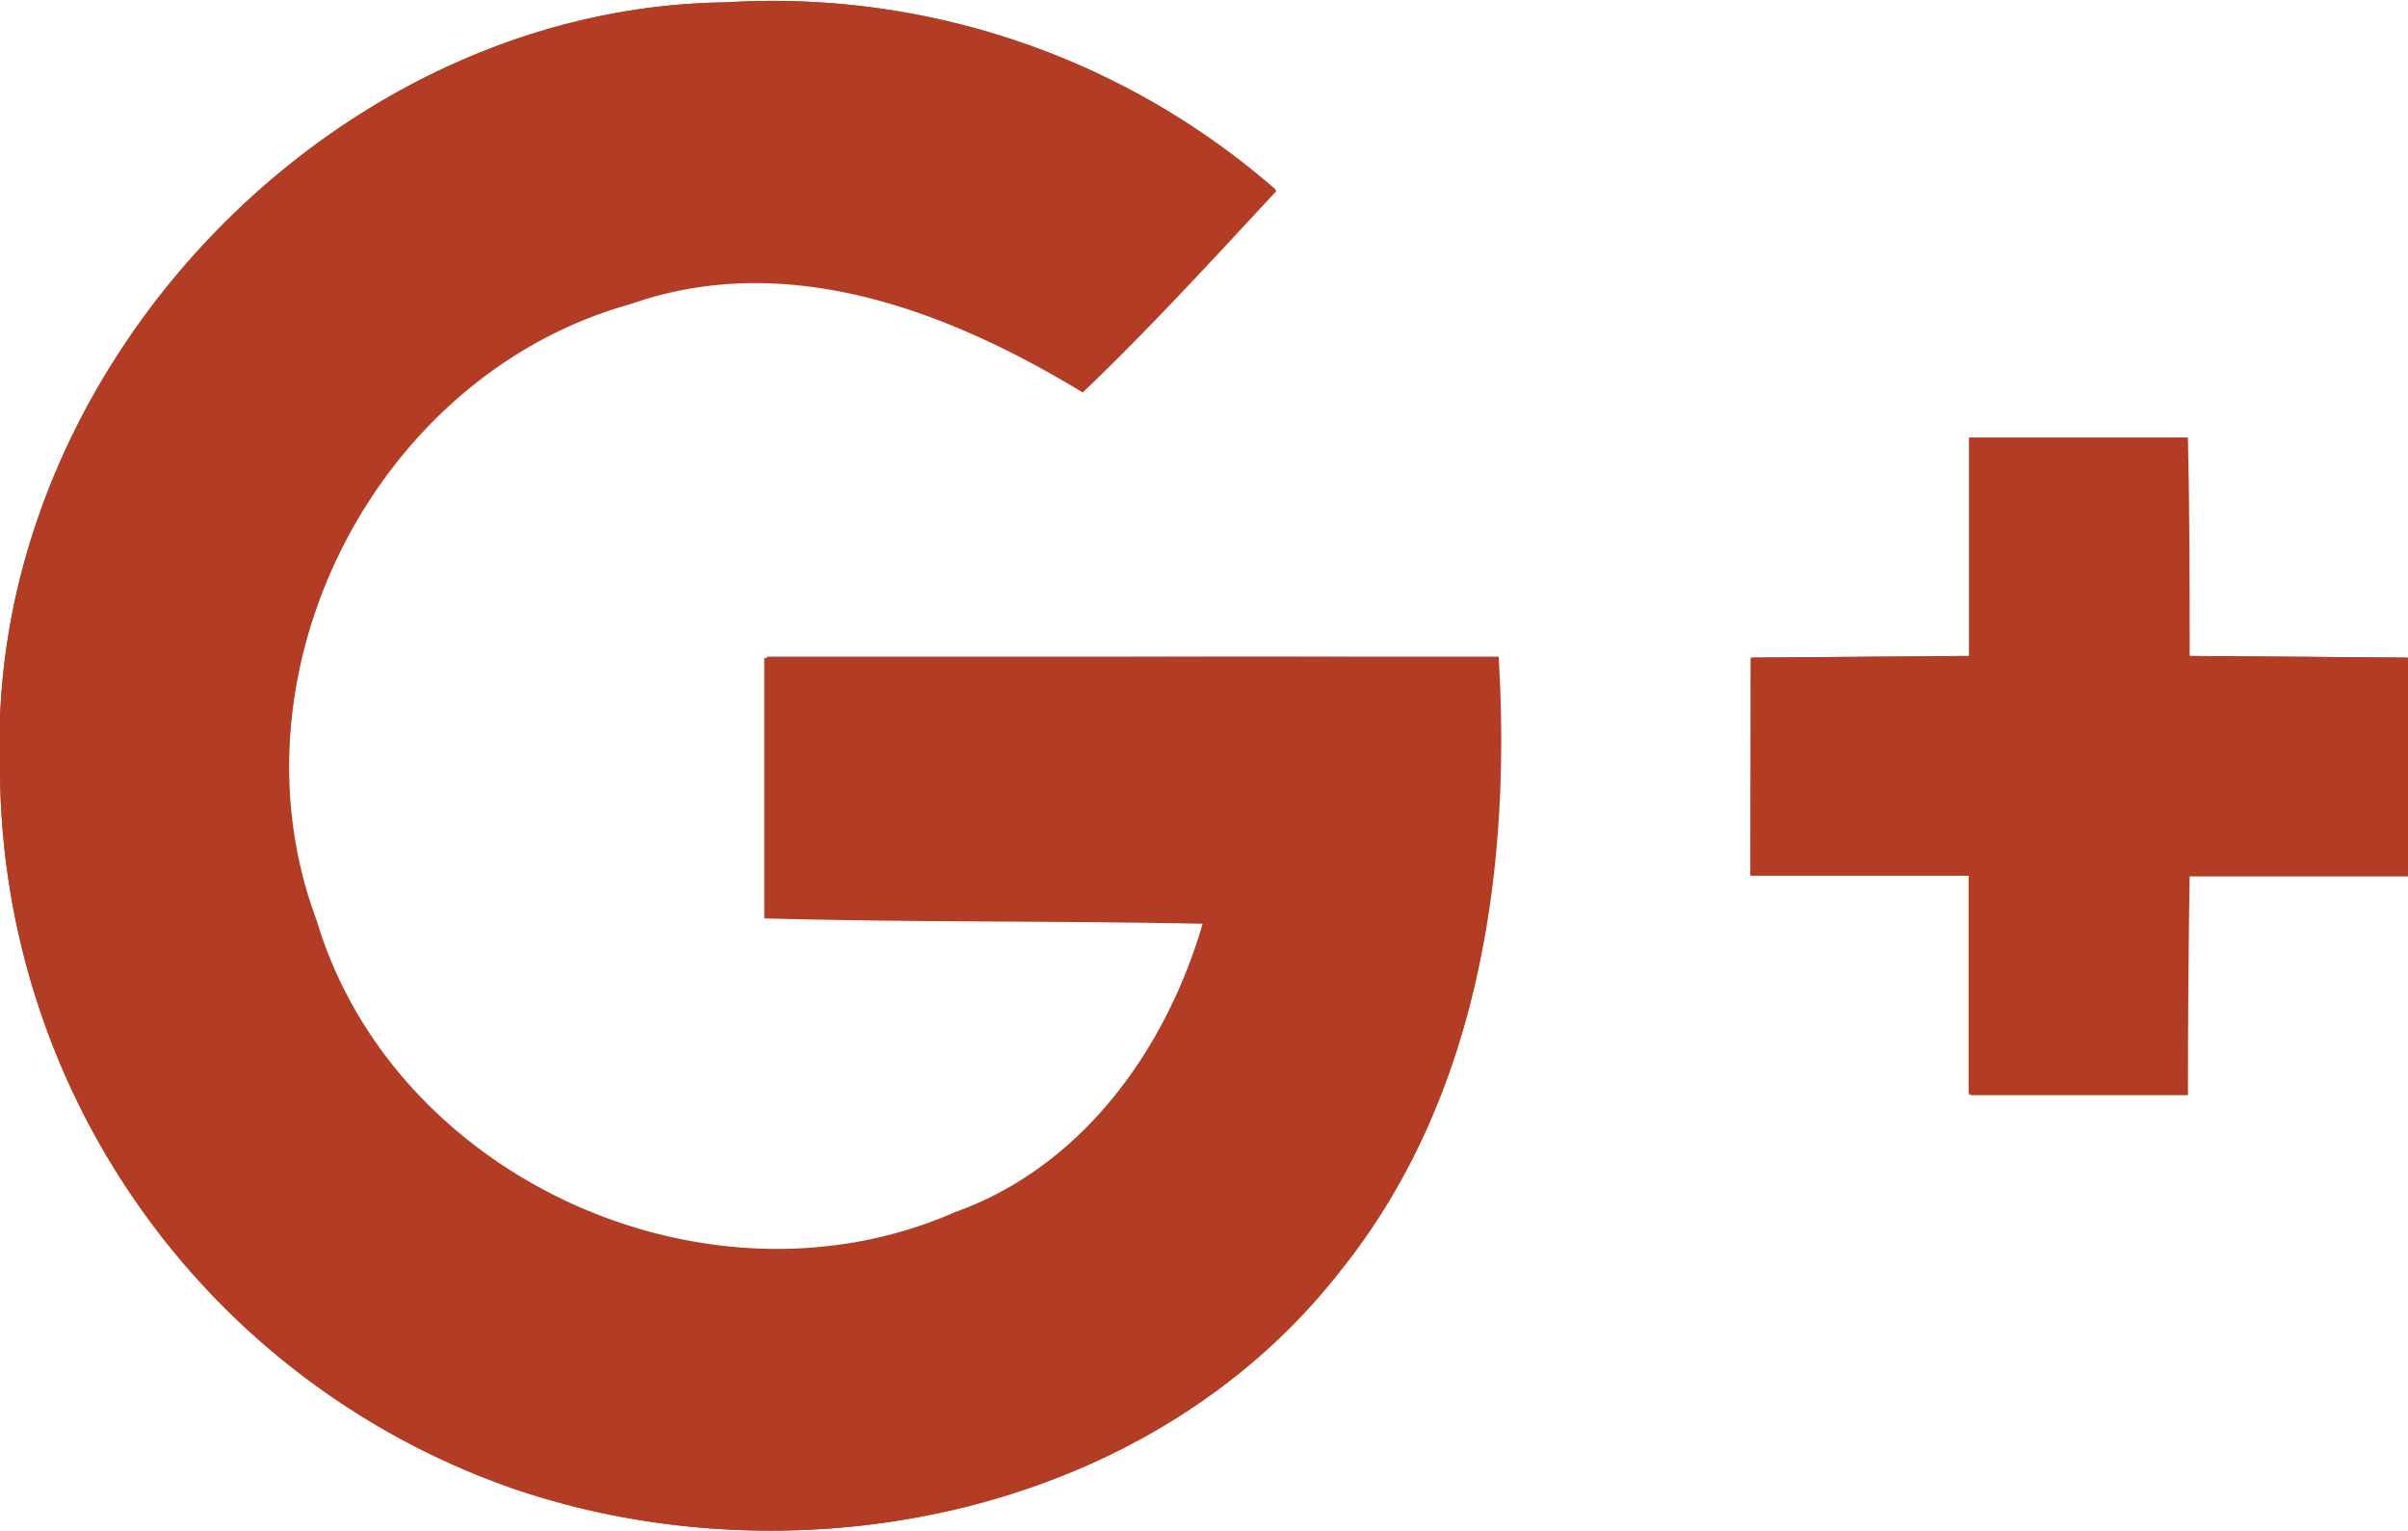 <svg xmlns="http://www.w3.org/2000/svg" viewBox="0 0 71.68 45.55"><defs><style>.cls-1{fill:#b33d24;}</style></defs><title>Google_social</title><g id="Слой_2" data-name="Слой 2"><g id="Google_" data-name="Google+"><path class="cls-1" d="M52.11,19.57l6.5-.05c0-2.16,0-4.34,0-6.5h6.47c0,2.16,0,4.34.05,6.5l6.5.05v6.48l-6.5,0q0,3.26-.05,6.51c-2.16,0-4.32,0-6.48,0,0-2.17,0-4.34,0-6.5l-6.5,0ZM21.61.07A22.74,22.74,0,0,1,38,5.68c-1.86,2-3.75,4.07-5.77,6-4-2.43-8.8-4.27-13.46-2.63C11.2,11.15,6.65,20,9.43,27.4c2.3,7.68,11.66,11.9,19,8.67,3.8-1.36,6.3-4.86,7.4-8.62-4.35-.09-8.7,0-13-.16,0-2.58,0-5.16,0-7.75,7.25,0,14.52,0,21.78,0C45,25.91,44,32.7,39.92,37.79c-5.64,7.26-16.07,9.39-24.55,6.54A22.75,22.75,0,0,1,0,22.81C-.43,11.06,9.85.21,21.61.07Z"/><path class="cls-1" d="M15.37,44.33c8.48,2.85,18.91.72,24.55-6.54C44,32.7,45,25.91,44.53,19.58c-7.26-.07-14.53,0-21.78,0,0,2.59,0,5.17,0,7.75,4.35.12,8.7.07,13.05.16-1.1,3.76-3.6,7.26-7.4,8.62-7.32,3.23-16.68-1-19-8.67C6.65,20,11.2,11.15,18.73,9c4.66-1.64,9.47.2,13.46,2.63,2-1.89,3.91-3.92,5.77-6A22.74,22.74,0,0,0,21.61.07C9.85.21-.43,11.06,0,22.81A22.75,22.75,0,0,0,15.37,44.33Z"/><path class="cls-1" d="M58.65,32.59c2.16,0,4.32,0,6.48,0q0-3.26.05-6.51l6.5,0V19.57l-6.5-.05c0-2.16,0-4.34-.05-6.5H58.66c0,2.16,0,4.34,0,6.5l-6.5.05v6.48l6.5,0C58.63,28.25,58.63,30.42,58.65,32.59Z"/></g></g></svg>